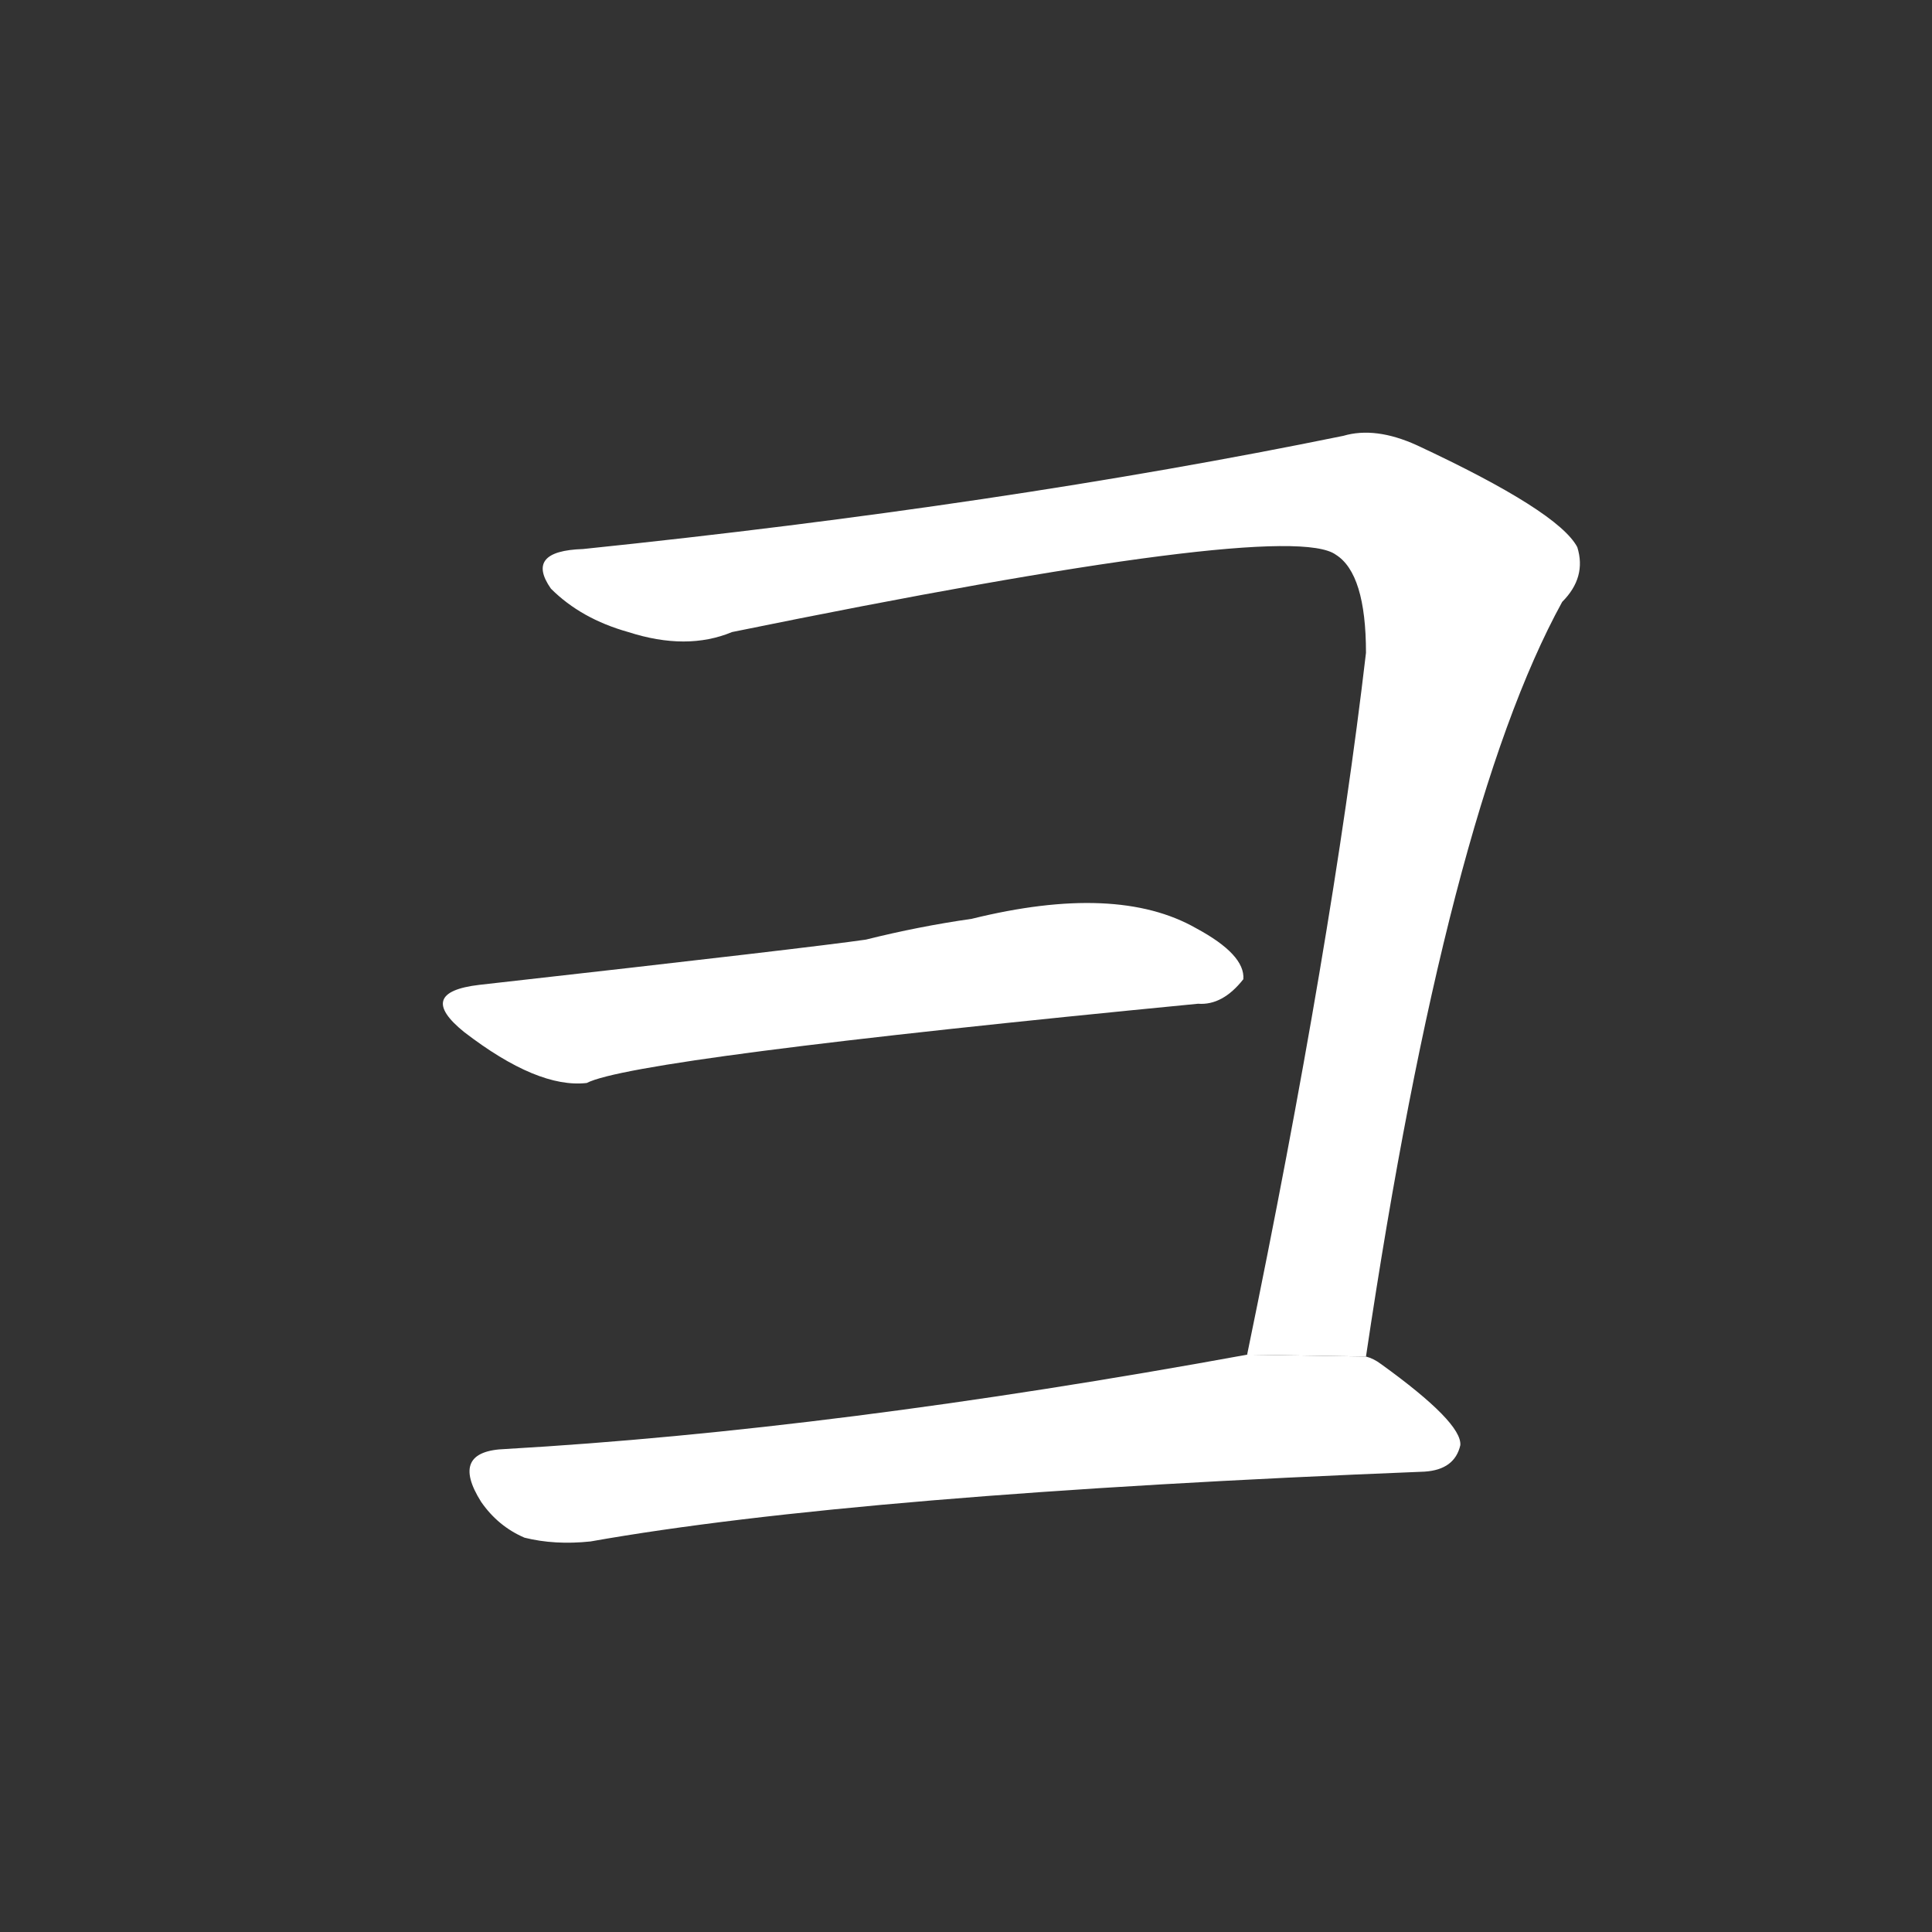 <!-- u5f50_ji4_snout_kangxi_radical_58 -->
<!-- 5F50 -->
<!--  -->
<!--  -->
<svg viewBox="0 0 1024 1024">
  <rect x="0" y="0" width="1024" height="1024" fill="#333333" stroke="none"/>
  <g transform="scale(1, -1) translate(0, -900)">
    <path fill="#FFFFFF" d="M 724 181 Q 767 470 828 581 Q 841 594 836 610 Q 826 629 751 664 Q 729 674 712 669 Q 531 632 309 609 Q 278 608 292 588 Q 308 572 333 565 Q 364 555 388 565 Q 682 625 708 606 Q 724 596 724 554 Q 706 400 661 182 L 724 181 Z"></path>
    <path fill="#FFFFFF" d="M 254 378 Q 220 374 246 353 Q 285 323 311 326 Q 336 339 635 368 Q 648 367 659 381 Q 660 394 634 408 Q 592 432 515 413 Q 487 409 459 402 Q 432 398 254 378 Z"></path>
    <path fill="#FFFFFF" d="M 661 182 Q 442 142 268 132 Q 238 131 255 104 Q 264 91 278 85 Q 294 81 313 83 Q 454 108 755 120 Q 771 121 774 134 Q 775 146 732 177 Q 728 180 724 181 L 661 182 Z"></path>
  </g>
</svg>

